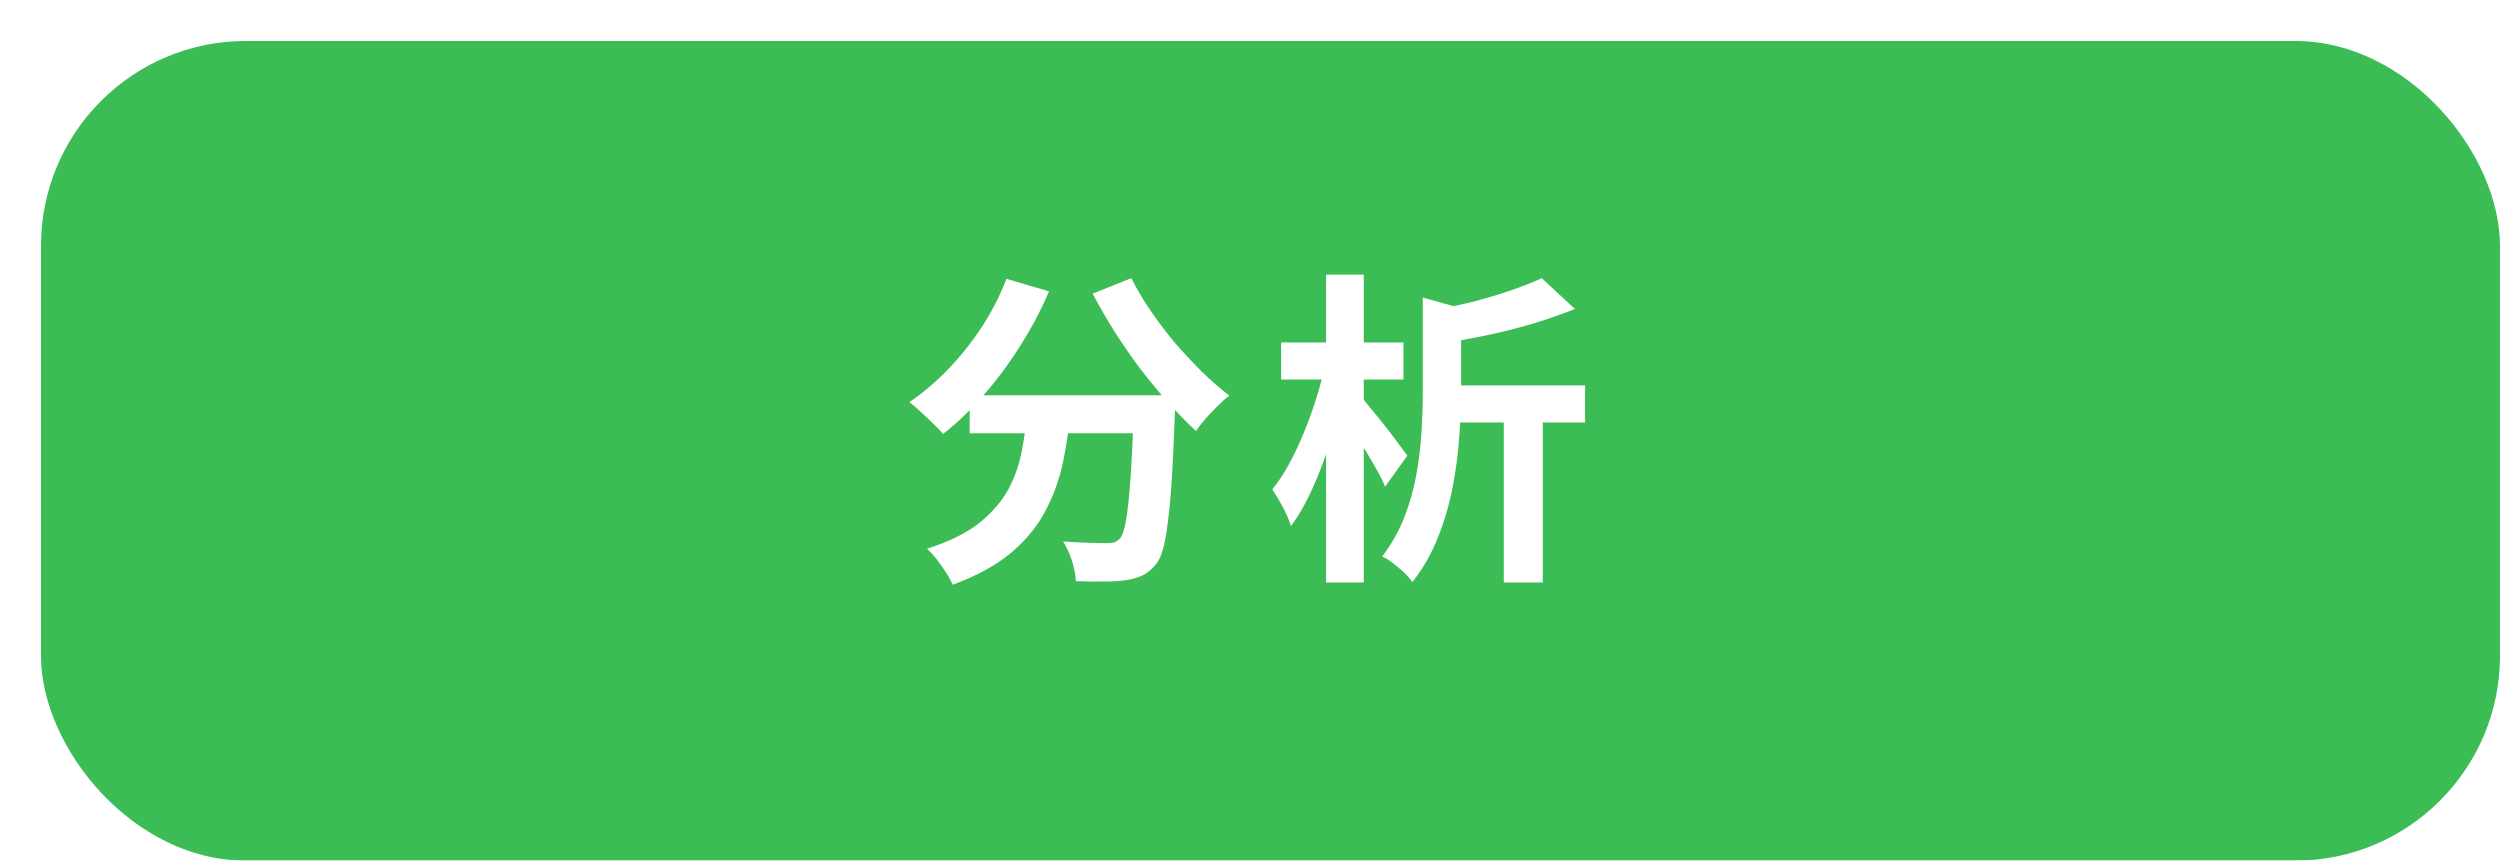 <svg width="122" height="42" viewBox="0 0 122 42" fill="none" xmlns="http://www.w3.org/2000/svg">
<g filter="url(#filter0_d_754_1747)">
<g filter="url(#filter1_d_754_1747)">
<rect width="120" height="40" rx="10" fill="#3BBC54"/>
</g>
<path d="M46.32 18.288H54.976V20.144H46.32V18.288ZM54.336 18.288H56.352C56.352 18.288 56.352 18.341 56.352 18.448C56.352 18.544 56.352 18.661 56.352 18.8C56.352 18.928 56.347 19.035 56.336 19.12C56.293 20.325 56.245 21.365 56.192 22.24C56.139 23.104 56.075 23.824 56 24.4C55.936 24.976 55.856 25.435 55.76 25.776C55.664 26.117 55.547 26.373 55.408 26.544C55.195 26.8 54.971 26.981 54.736 27.088C54.512 27.195 54.245 27.269 53.936 27.312C53.669 27.355 53.317 27.376 52.88 27.376C52.443 27.387 51.984 27.381 51.504 27.36C51.493 27.072 51.429 26.741 51.312 26.368C51.195 26.005 51.051 25.691 50.88 25.424C51.328 25.456 51.744 25.477 52.128 25.488C52.512 25.499 52.8 25.504 52.992 25.504C53.141 25.504 53.264 25.493 53.36 25.472C53.456 25.44 53.552 25.376 53.648 25.28C53.776 25.141 53.877 24.837 53.952 24.368C54.037 23.888 54.112 23.184 54.176 22.256C54.24 21.317 54.293 20.107 54.336 18.624V18.288ZM48.112 12.608L50.192 13.216C49.797 14.144 49.323 15.04 48.768 15.904C48.224 16.768 47.632 17.563 46.992 18.288C46.363 19.013 45.707 19.643 45.024 20.176C44.907 20.037 44.747 19.872 44.544 19.68C44.341 19.477 44.133 19.28 43.92 19.088C43.717 18.896 43.536 18.741 43.376 18.624C44.037 18.176 44.667 17.643 45.264 17.024C45.872 16.395 46.421 15.707 46.912 14.96C47.403 14.203 47.803 13.419 48.112 12.608ZM54.208 12.576C54.464 13.088 54.773 13.611 55.136 14.144C55.499 14.677 55.893 15.2 56.32 15.712C56.757 16.213 57.2 16.688 57.648 17.136C58.107 17.584 58.555 17.973 58.992 18.304C58.821 18.432 58.629 18.603 58.416 18.816C58.213 19.019 58.016 19.227 57.824 19.44C57.643 19.653 57.488 19.851 57.36 20.032C56.912 19.616 56.459 19.152 56 18.64C55.541 18.117 55.088 17.568 54.64 16.992C54.203 16.405 53.787 15.803 53.392 15.184C52.997 14.555 52.64 13.936 52.32 13.328L54.208 12.576ZM49.168 18.832H51.264C51.189 19.728 51.067 20.603 50.896 21.456C50.725 22.309 50.443 23.115 50.048 23.872C49.664 24.629 49.104 25.323 48.368 25.952C47.643 26.571 46.683 27.099 45.488 27.536C45.413 27.355 45.307 27.157 45.168 26.944C45.029 26.731 44.88 26.517 44.72 26.304C44.56 26.101 44.4 25.925 44.24 25.776C45.317 25.435 46.171 25.013 46.8 24.512C47.429 24 47.904 23.445 48.224 22.848C48.544 22.24 48.763 21.595 48.88 20.912C49.008 20.229 49.104 19.536 49.168 18.832ZM69.392 17.808H76.352V19.616H69.392V17.808ZM68.432 13.52L70.72 14.16C70.699 14.309 70.56 14.405 70.304 14.448V18.208C70.304 18.848 70.272 19.563 70.208 20.352C70.155 21.131 70.048 21.941 69.888 22.784C69.728 23.616 69.488 24.432 69.168 25.232C68.859 26.021 68.443 26.747 67.92 27.408C67.835 27.269 67.701 27.115 67.52 26.944C67.349 26.784 67.168 26.629 66.976 26.48C66.784 26.331 66.608 26.224 66.448 26.16C66.896 25.573 67.253 24.944 67.52 24.272C67.787 23.589 67.984 22.896 68.112 22.192C68.24 21.488 68.325 20.795 68.368 20.112C68.411 19.419 68.432 18.779 68.432 18.192V13.52ZM74.24 12.576L75.856 14.08C75.237 14.325 74.565 14.56 73.84 14.784C73.115 14.997 72.379 15.184 71.632 15.344C70.885 15.504 70.155 15.637 69.44 15.744C69.397 15.52 69.312 15.253 69.184 14.944C69.067 14.635 68.944 14.379 68.816 14.176C69.477 14.048 70.139 13.904 70.8 13.744C71.461 13.573 72.091 13.387 72.688 13.184C73.285 12.981 73.803 12.779 74.24 12.576ZM72.384 18.368H74.288V27.424H72.384V18.368ZM61.52 15.712H67.488V17.52H61.52V15.712ZM63.712 12.4H65.552V27.424H63.712V12.4ZM63.632 16.944L64.752 17.328C64.635 17.979 64.48 18.645 64.288 19.328C64.107 20.011 63.893 20.683 63.648 21.344C63.413 22.005 63.157 22.624 62.88 23.2C62.603 23.765 62.309 24.256 62 24.672C61.915 24.395 61.781 24.085 61.6 23.744C61.419 23.403 61.248 23.115 61.088 22.88C61.376 22.528 61.648 22.117 61.904 21.648C62.16 21.179 62.395 20.683 62.608 20.16C62.832 19.627 63.029 19.088 63.2 18.544C63.381 17.989 63.525 17.456 63.632 16.944ZM65.408 18.352C65.515 18.459 65.675 18.651 65.888 18.928C66.112 19.195 66.347 19.483 66.592 19.792C66.837 20.101 67.056 20.389 67.248 20.656C67.451 20.923 67.595 21.115 67.68 21.232L66.592 22.752C66.496 22.507 66.357 22.224 66.176 21.904C65.995 21.584 65.803 21.259 65.6 20.928C65.397 20.587 65.2 20.267 65.008 19.968C64.827 19.669 64.672 19.419 64.544 19.216L65.408 18.352Z" fill="white"/>
</g>
<defs>
<filter id="filter0_d_754_1747" x="0" y="0" width="121" height="41" filterUnits="userSpaceOnUse" color-interpolation-filters="sRGB">
<feFlood flood-opacity="0" result="BackgroundImageFix"/>
<feColorMatrix in="SourceAlpha" type="matrix" values="0 0 0 0 0 0 0 0 0 0 0 0 0 0 0 0 0 0 127 0" result="hardAlpha"/>
<feOffset dx="1" dy="1"/>
<feComposite in2="hardAlpha" operator="out"/>
<feColorMatrix type="matrix" values="0 0 0 0 0 0 0 0 0 0 0 0 0 0 0 0 0 0 0.25 0"/>
<feBlend mode="normal" in2="BackgroundImageFix" result="effect1_dropShadow_754_1747"/>
<feBlend mode="normal" in="SourceGraphic" in2="effect1_dropShadow_754_1747" result="shape"/>
</filter>
<filter id="filter1_d_754_1747" x="0" y="0" width="122" height="42" filterUnits="userSpaceOnUse" color-interpolation-filters="sRGB">
<feFlood flood-opacity="0" result="BackgroundImageFix"/>
<feColorMatrix in="SourceAlpha" type="matrix" values="0 0 0 0 0 0 0 0 0 0 0 0 0 0 0 0 0 0 127 0" result="hardAlpha"/>
<feOffset dx="1" dy="1"/>
<feGaussianBlur stdDeviation="0.5"/>
<feComposite in2="hardAlpha" operator="out"/>
<feColorMatrix type="matrix" values="0 0 0 0 0 0 0 0 0 0 0 0 0 0 0 0 0 0 0.25 0"/>
<feBlend mode="normal" in2="BackgroundImageFix" result="effect1_dropShadow_754_1747"/>
<feBlend mode="normal" in="SourceGraphic" in2="effect1_dropShadow_754_1747" result="shape"/>
</filter>
</defs>
</svg>
